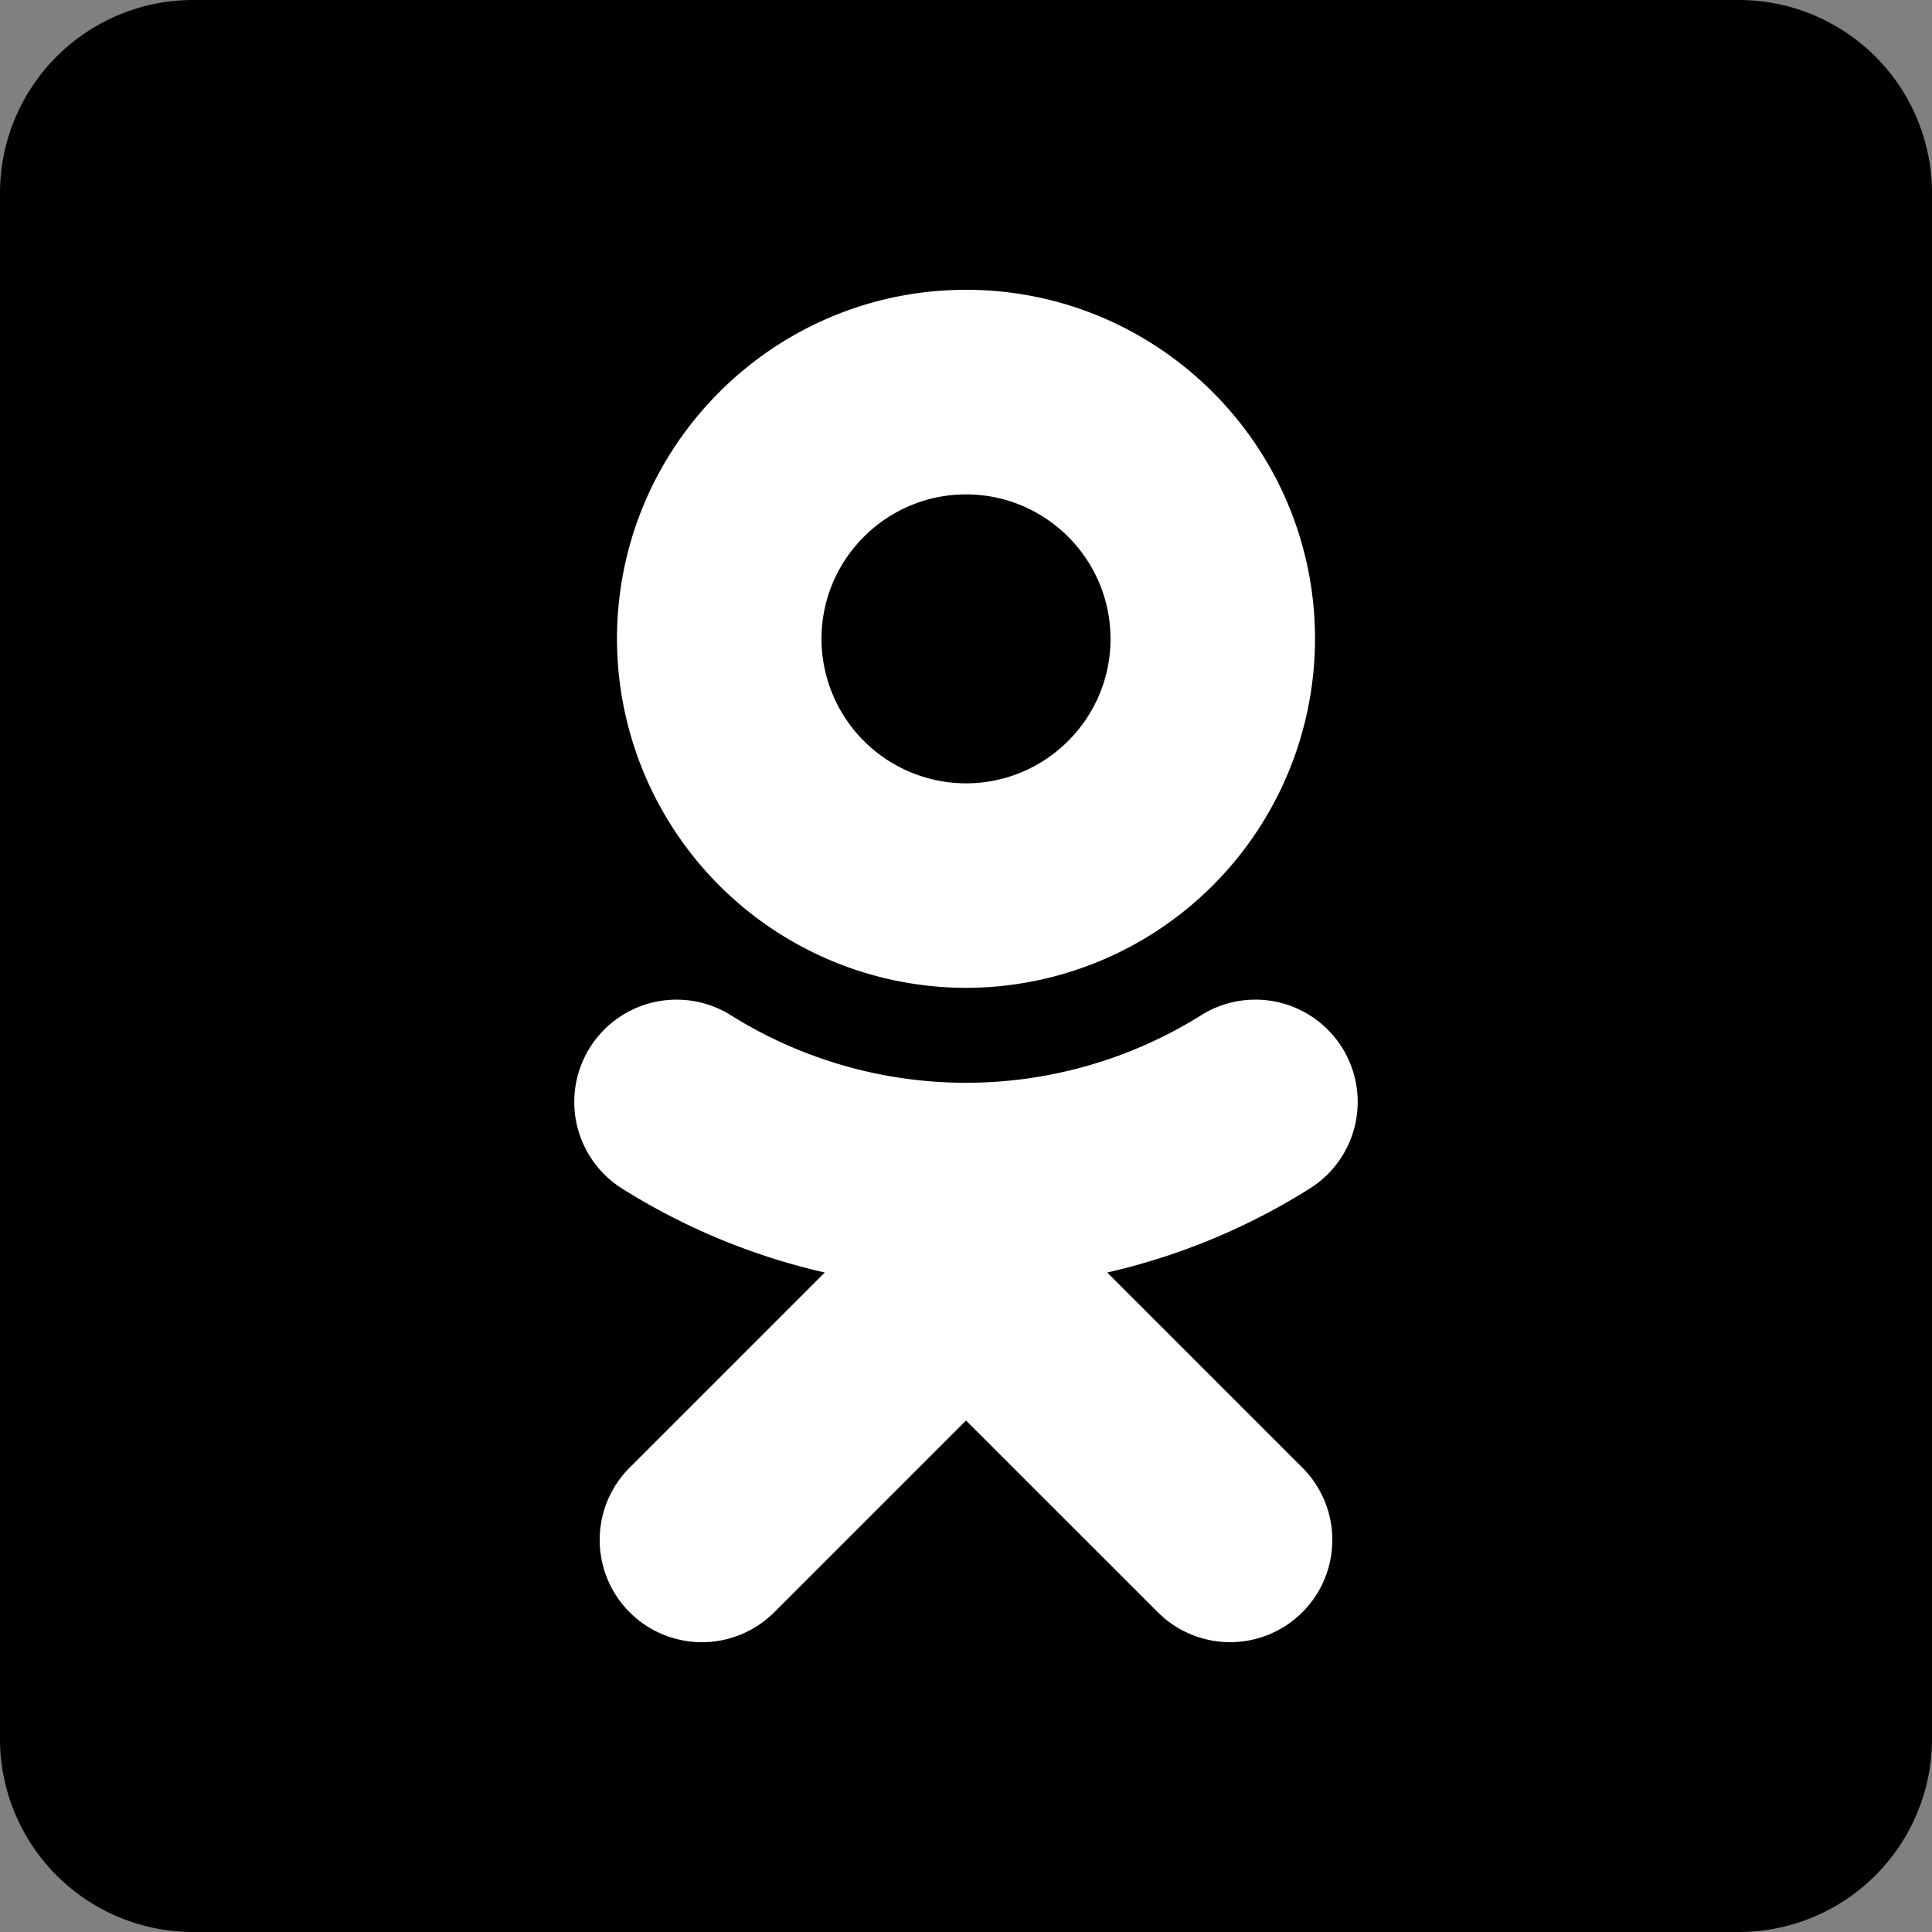 <svg version="1.1" id="Layer_1" xmlns="http://www.w3.org/2000/svg" x="0" y="0" width="20" height="20" xml:space="preserve"><rect width="100%" height="100%" fill="#808080" stroke="none"/><path d="M18 20H2a2 2 0 01-2-2V2a2 2 0 012-2h16a2 2 0 012 2v16a2 2 0 01-2 2z" fill="currentcolor"/><g id="XMLID_6_"><path id="XMLID_8_" class="st1" d="M10 10.226a3.616 3.616 0 003.613-3.612C13.613 4.62 11.993 3 10 3S6.387 4.62 6.387 6.614A3.617 3.617 0 0010 10.226zm0-5.108c.825 0 1.496.67 1.496 1.496 0 .824-.671 1.495-1.496 1.495a1.498 1.498 0 01-1.496-1.495c0-.825.672-1.496 1.496-1.496z" fill="white"  /><path id="XMLID_7_" class="st1" d="M11.462 13.173a6.76 6.76 0 002.098-.87 1.058 1.058 0 00-1.128-1.792 4.587 4.587 0 01-4.864 0 1.058 1.058 0 10-1.128 1.793 6.77 6.77 0 002.098.869l-2.02 2.02a1.058 1.058 0 001.497 1.497L10 14.705l1.986 1.985a1.057 1.057 0 101.496-1.497l-2.02-2.02z" fill="white"/></g></svg>
